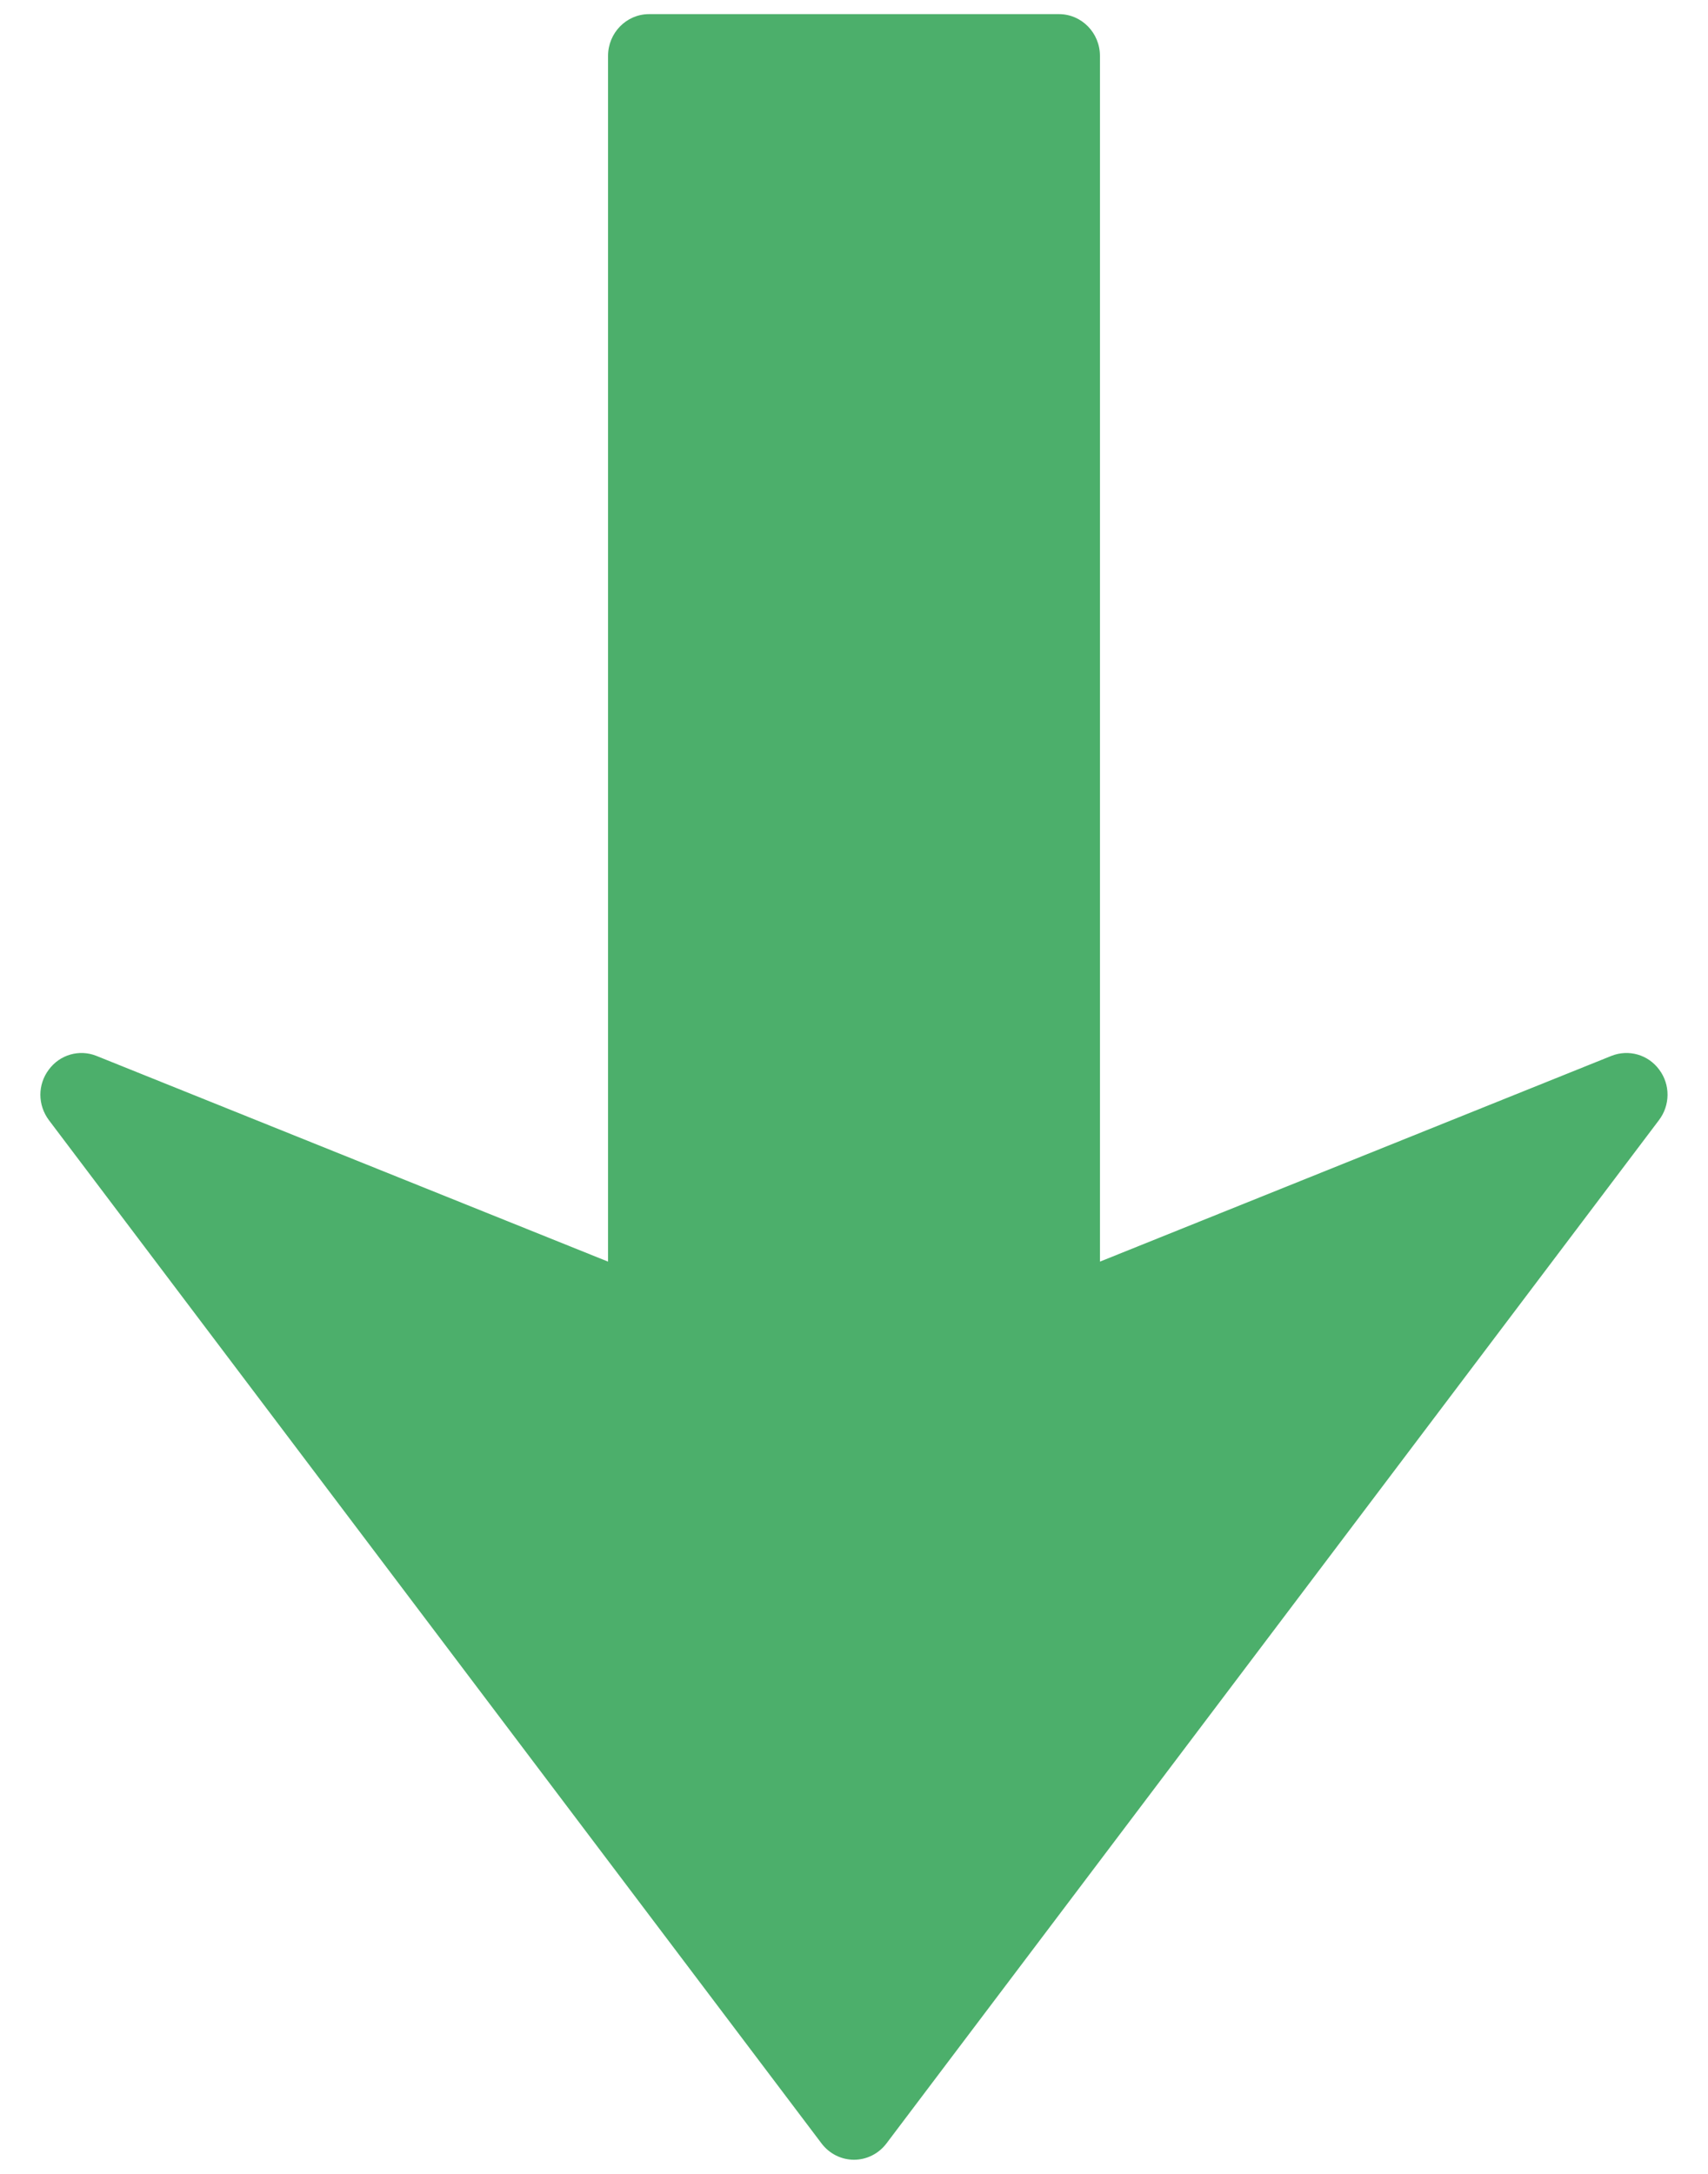 ﻿<?xml version="1.0" encoding="utf-8"?>
<svg version="1.1" xmlns:xlink="http://www.w3.org/1999/xlink" width="11px" height="14px" xmlns="http://www.w3.org/2000/svg">
  <g transform="matrix(1 0 0 1 -1008 -699 )">
    <path d="M 10.686 6.889  C 10.758 6.985  10.757 7.118  10.684 7.214  L 5.709 13.804  C 5.659 13.87  5.582 13.909  5.5 13.909  C 5.418 13.909  5.341 13.87  5.291 13.804  L 0.315 7.214  C 0.279 7.166  0.26 7.108  0.26 7.05  C 0.26 6.994  0.278 6.937  0.314 6.889  C 0.385 6.792  0.511 6.756  0.621 6.8  L 3.916 8.125  L 3.916 0.36  C 3.916 0.212  4.034 0.091  4.18 0.091  L 6.82 0.091  C 6.966 0.091  7.084 0.212  7.084 0.36  L 7.084 8.125  L 10.378 6.8  C 10.489 6.756  10.615 6.792  10.686 6.889  Z " fill-rule="nonzero" fill="#4caf6b" stroke="none" transform="matrix(1 0 0 1 1008 699 )" />
  </g>
</svg>